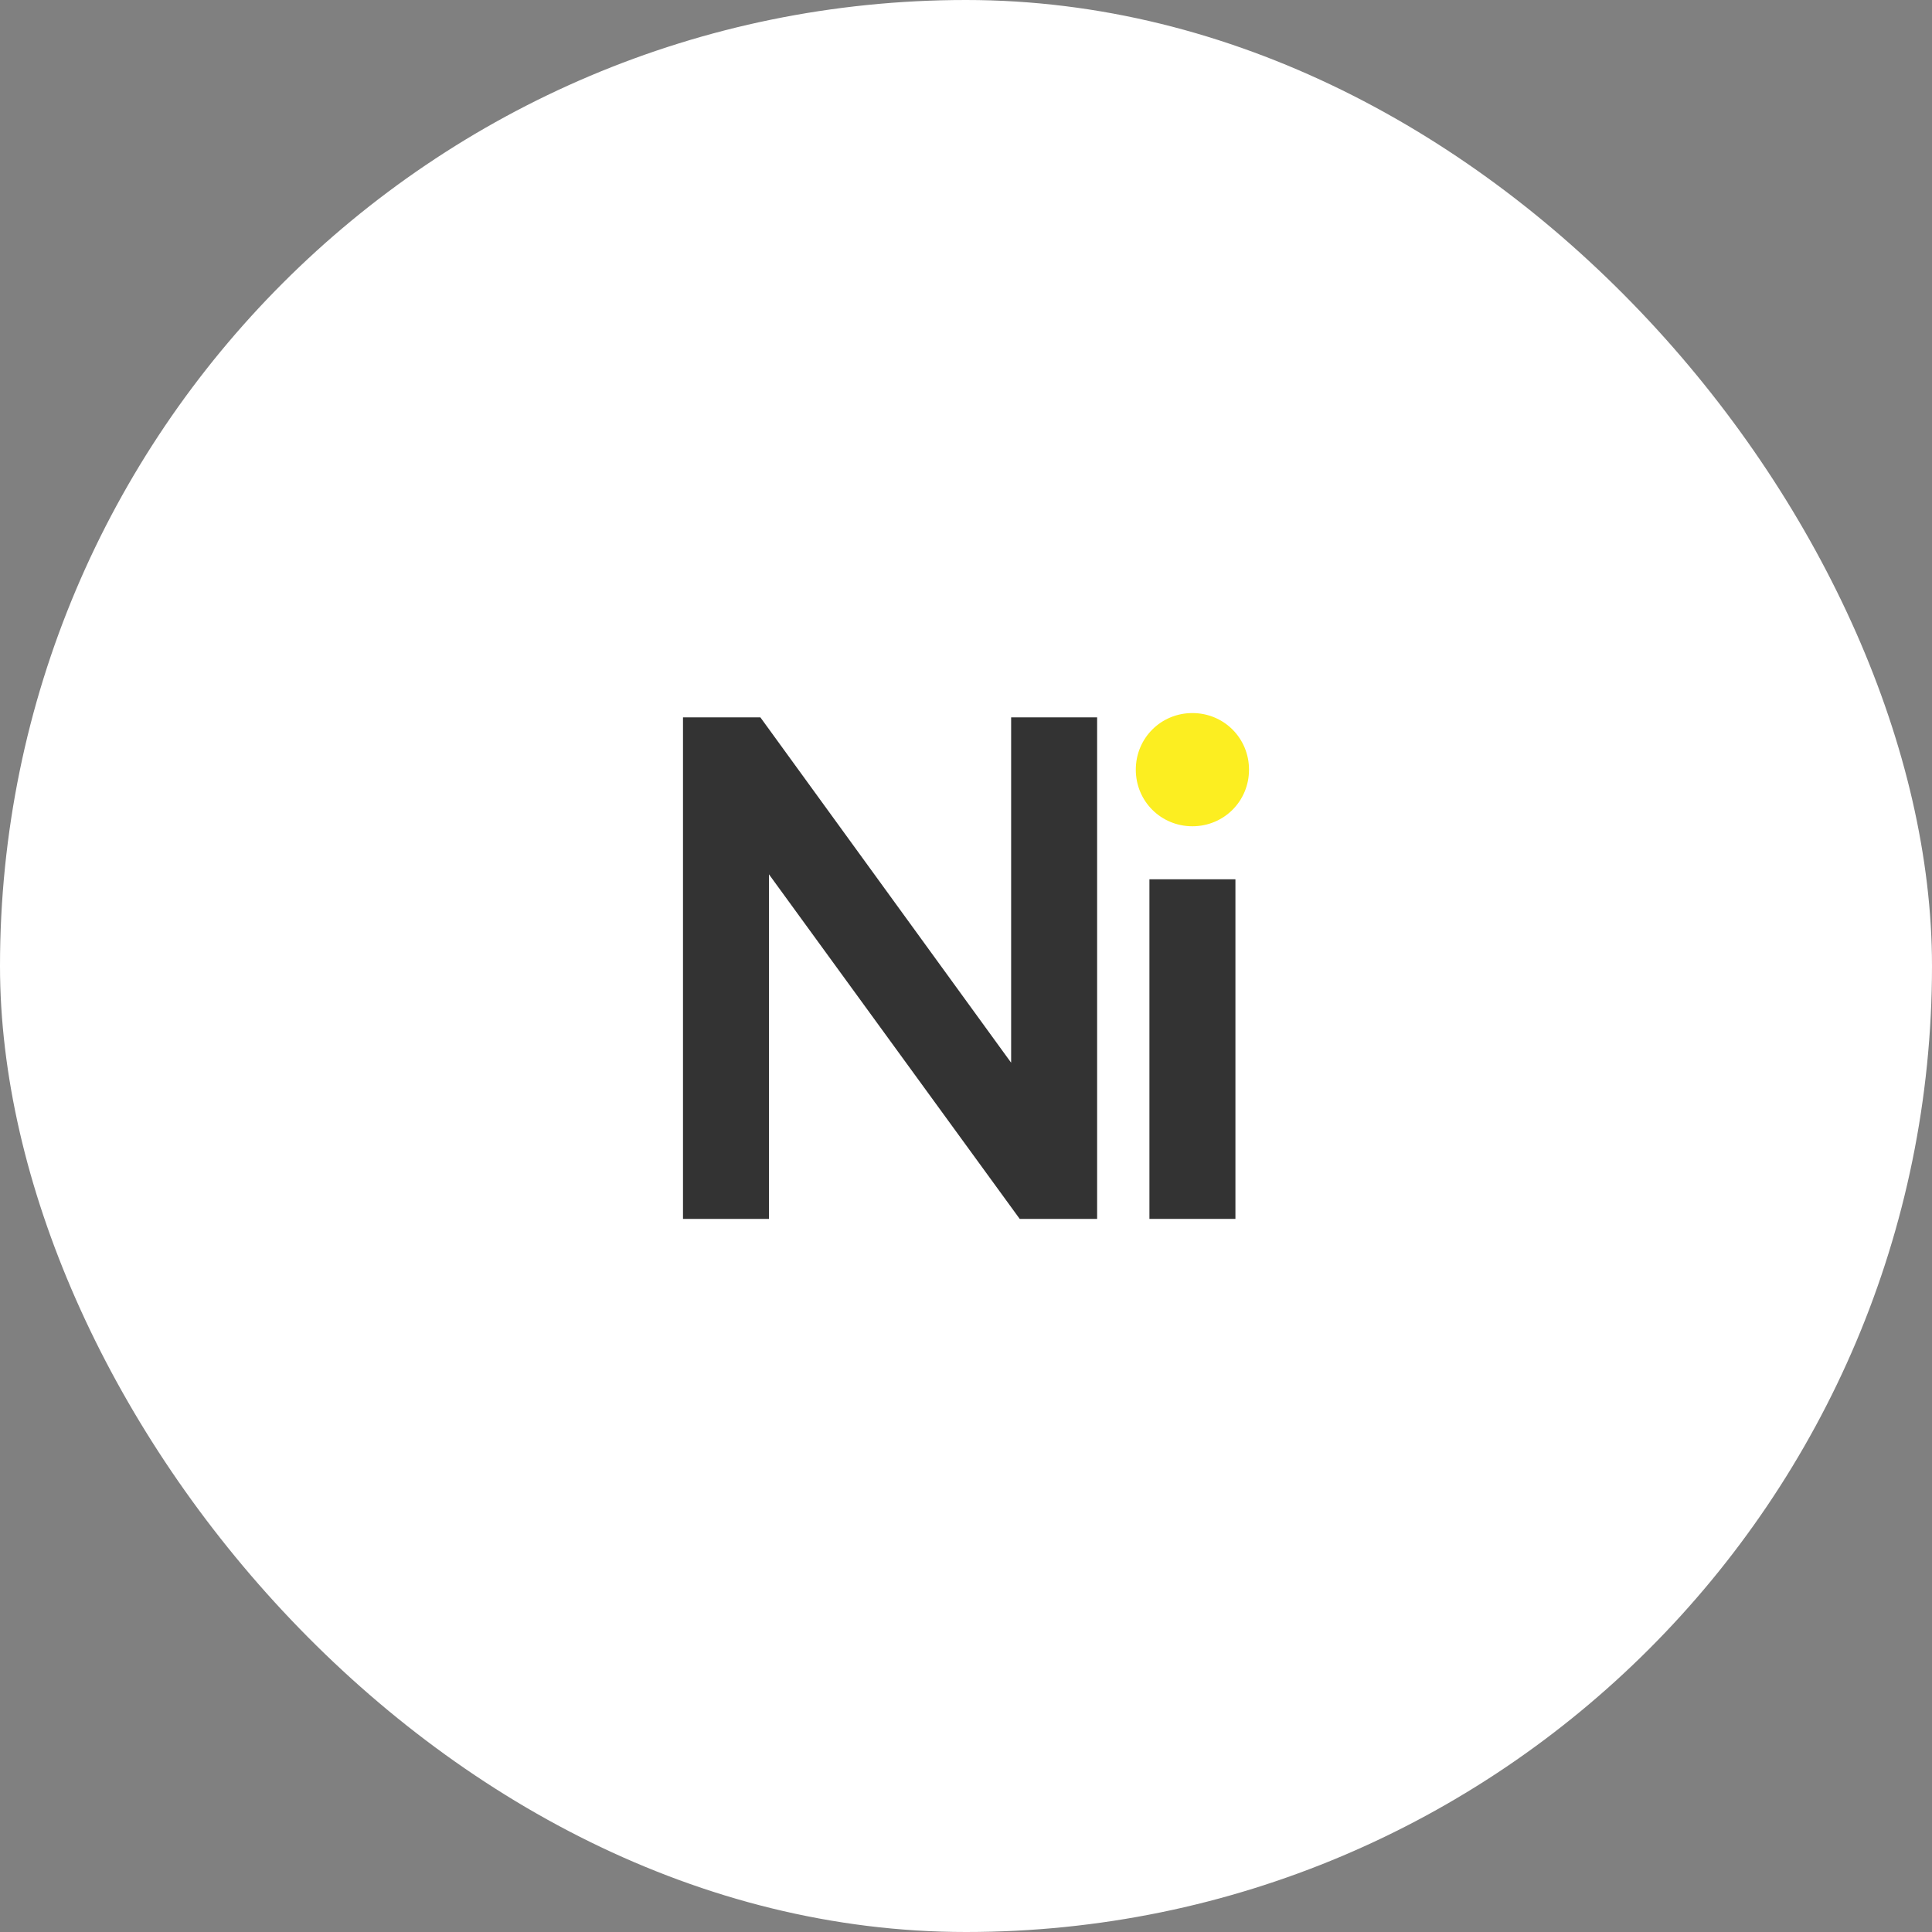 <?xml version="1.0" encoding="UTF-8"?><svg xmlns="http://www.w3.org/2000/svg" viewBox="0 0 512 512"><rect x="0" y="0" width="512" height="512" fill="#808080" stroke="none"/><defs><style>.cls-1{fill:none;isolation:isolate;}.cls-2{fill:#fff;}.cls-3{fill:#333;}.cls-4{fill:#fcee21;mix-blend-mode:multiply;}</style></defs><g class="cls-1"><g id="Layer_1"><rect class="cls-2" x="0" y="0" width="512" height="512" rx="256" ry="256"/><path class="cls-4" d="m316,188.97c8.35,0,15,6.65,15,15s-6.65,15-15,15-15-6.65-15-15,6.65-15,15-15Z"/><polygon class="cls-3" points="267.96 281.63 201.51 190.11 181 190.11 181 323.03 203.78 323.03 203.78 231.7 270.24 323.03 290.75 323.03 290.75 190.11 267.96 190.11 267.96 281.63"/><rect class="cls-3" x="304.61" y="233.02" width="22.79" height="90"/></g></g></svg>